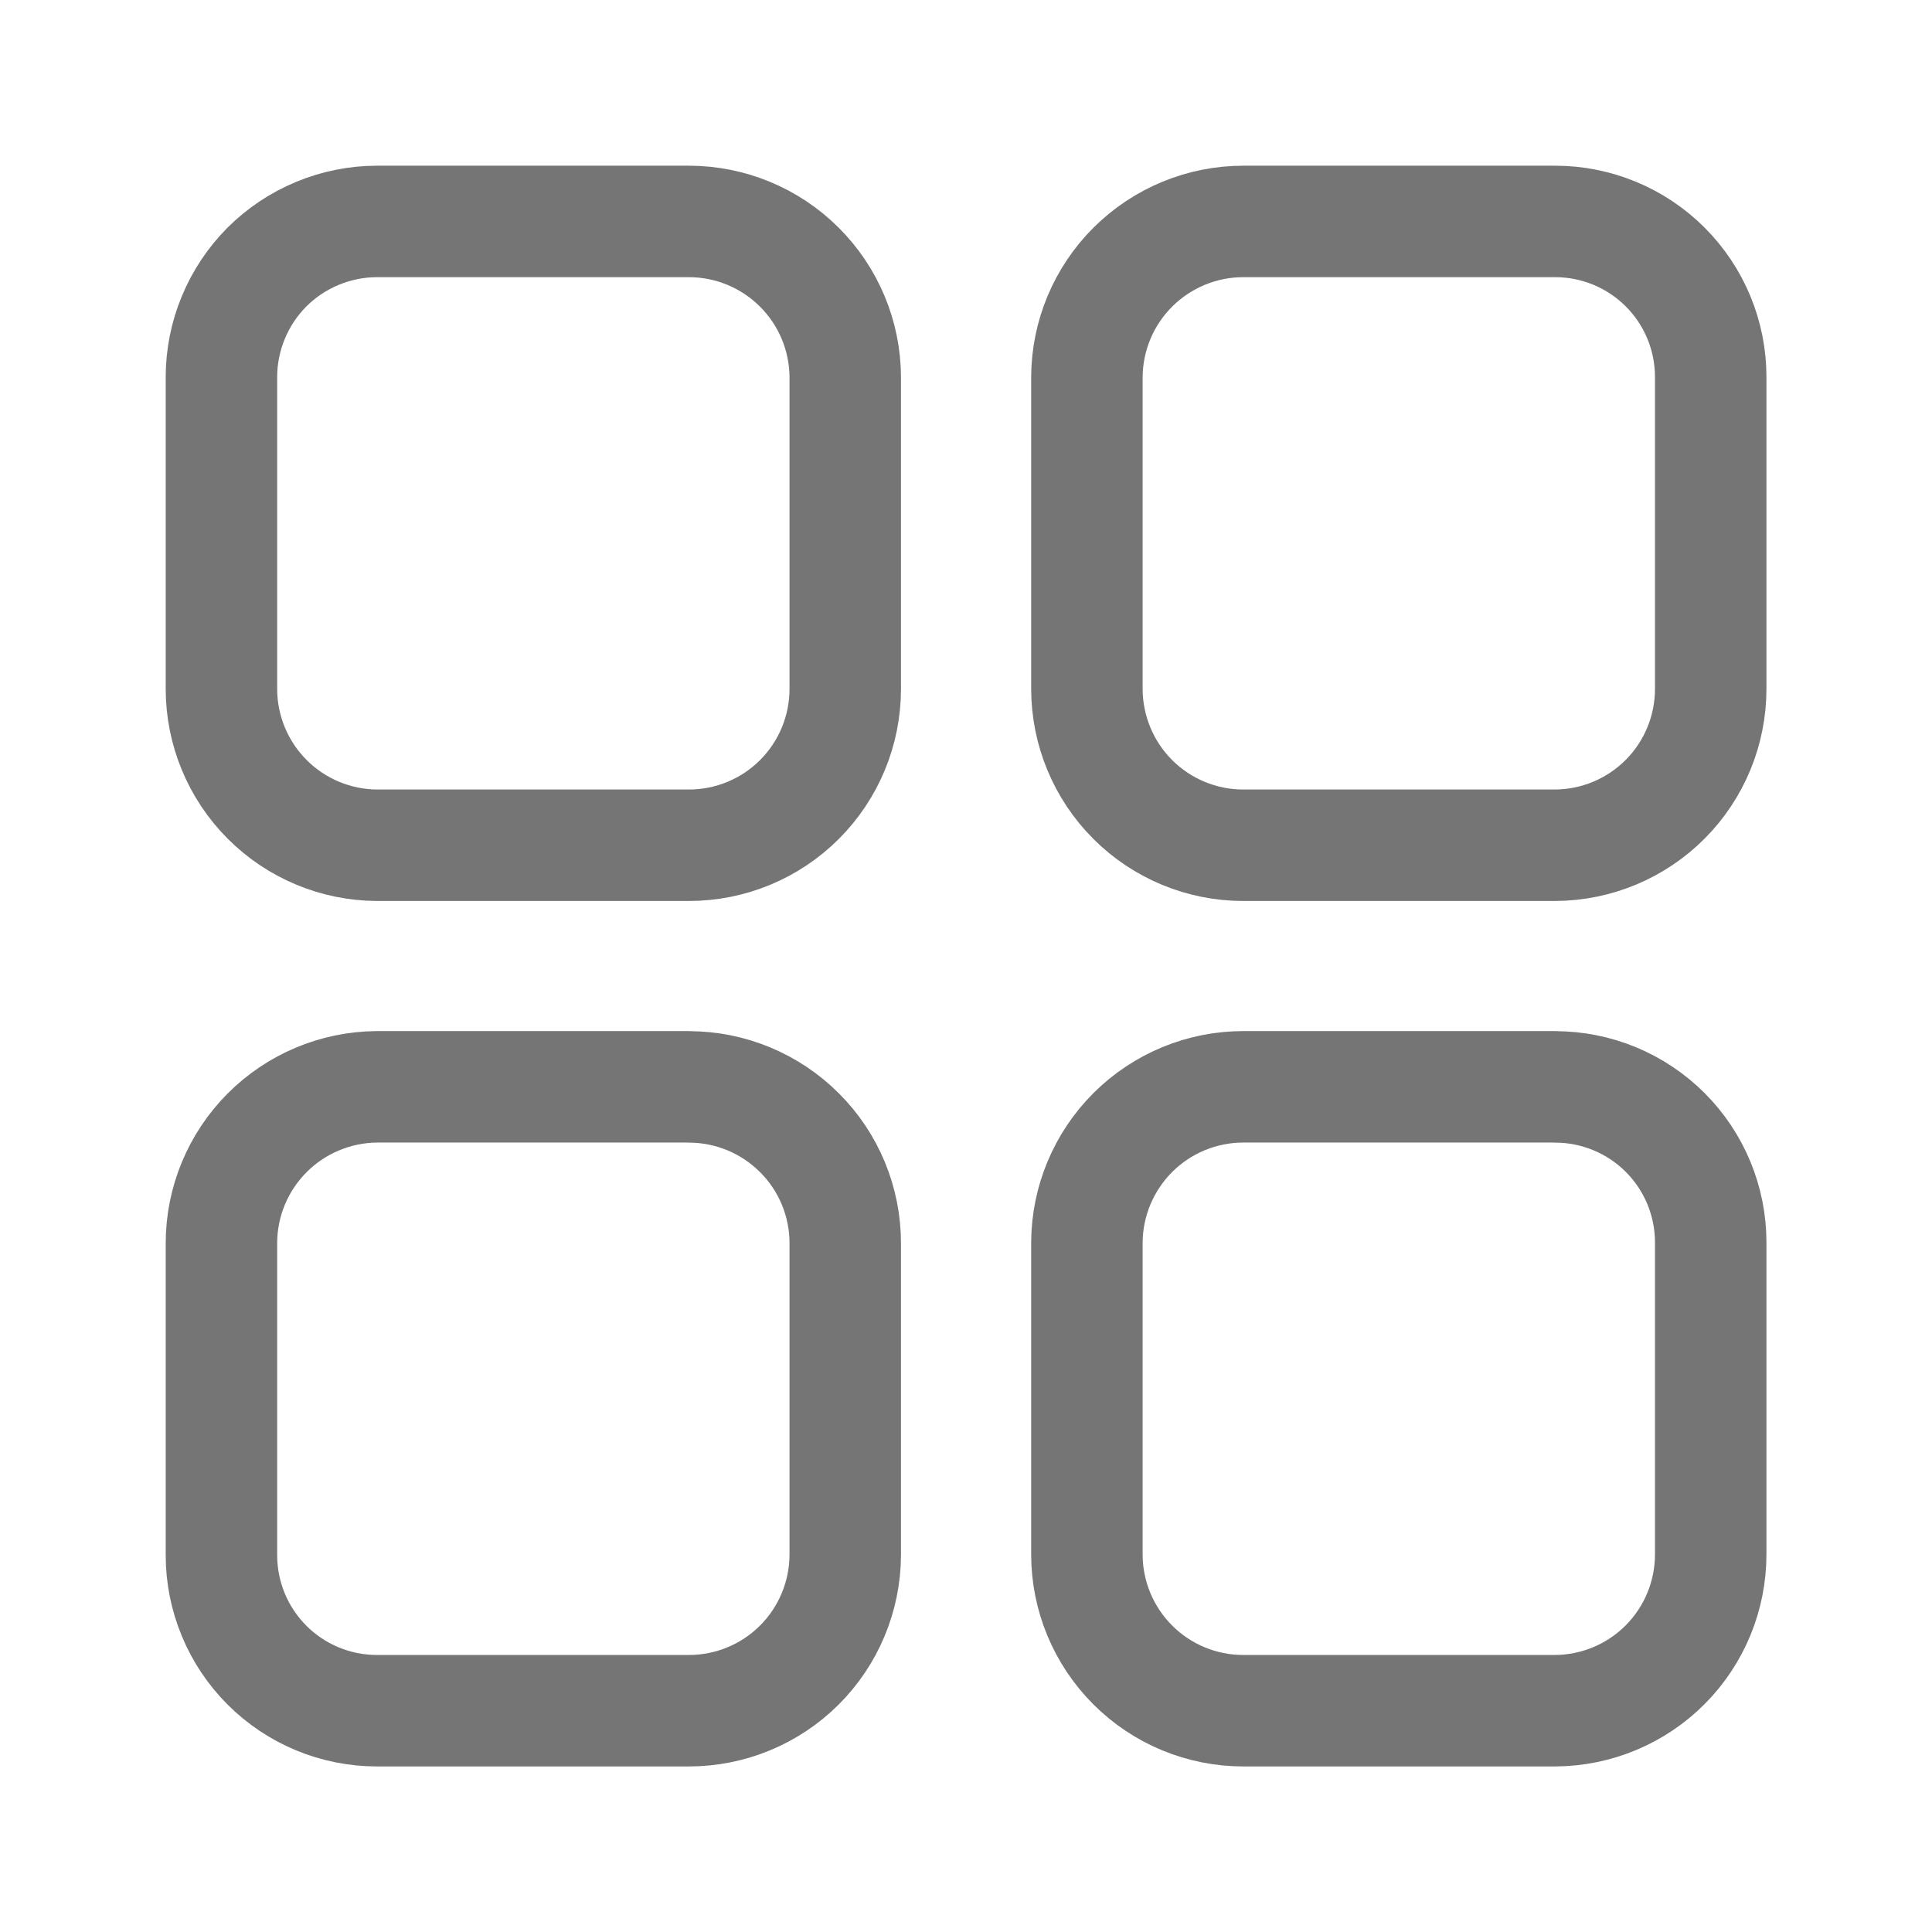 <svg width="26" height="26" viewBox="0 0 26 26" fill="none" xmlns="http://www.w3.org/2000/svg">
<path d="M20.929 14.626H16.731C16.175 14.626 15.641 14.847 15.247 15.239C14.853 15.632 14.63 16.164 14.627 16.72V20.918C14.627 21.476 14.849 22.011 15.244 22.406C15.638 22.8 16.173 23.022 16.731 23.022H20.929C21.485 23.019 22.018 22.796 22.41 22.402C22.802 22.008 23.022 21.474 23.022 20.918V16.72C23.022 16.165 22.802 15.633 22.409 15.24C22.017 14.848 21.484 14.627 20.929 14.627M9.271 14.626H5.073C4.517 14.63 3.985 14.853 3.593 15.247C3.201 15.641 2.98 16.175 2.98 16.731V20.929C2.98 21.484 3.201 22.017 3.593 22.409C3.986 22.802 4.518 23.022 5.073 23.022H9.271C9.827 23.022 10.361 22.802 10.755 22.41C11.149 22.018 11.372 21.485 11.375 20.929V16.731C11.375 16.173 11.154 15.638 10.759 15.244C10.364 14.849 9.829 14.627 9.271 14.627M9.271 2.98H5.073C4.799 2.98 4.526 3.035 4.273 3.14C4.019 3.245 3.788 3.399 3.593 3.593C3.399 3.788 3.245 4.019 3.14 4.273C3.035 4.526 2.98 4.799 2.98 5.073V9.271C2.98 9.827 3.201 10.361 3.593 10.755C3.985 11.149 4.517 11.372 5.073 11.375H9.271C9.829 11.375 10.364 11.154 10.759 10.759C11.154 10.364 11.375 9.829 11.375 9.271V5.073C11.372 4.517 11.149 3.985 10.755 3.593C10.361 3.201 9.827 2.98 9.271 2.98ZM20.929 2.98H16.731C16.175 2.98 15.642 3.201 15.247 3.593C14.853 3.985 14.63 4.517 14.627 5.073V9.271C14.628 9.829 14.849 10.364 15.244 10.759C15.638 11.153 16.173 11.375 16.731 11.375H20.929C21.485 11.372 22.018 11.149 22.41 10.755C22.802 10.361 23.022 9.827 23.022 9.271V5.073C23.022 4.518 22.802 3.986 22.409 3.593C22.017 3.201 21.484 2.98 20.929 2.98Z" stroke="#757575" stroke-width="1.5" stroke-linecap="round" stroke-linejoin="round"/>
</svg>
